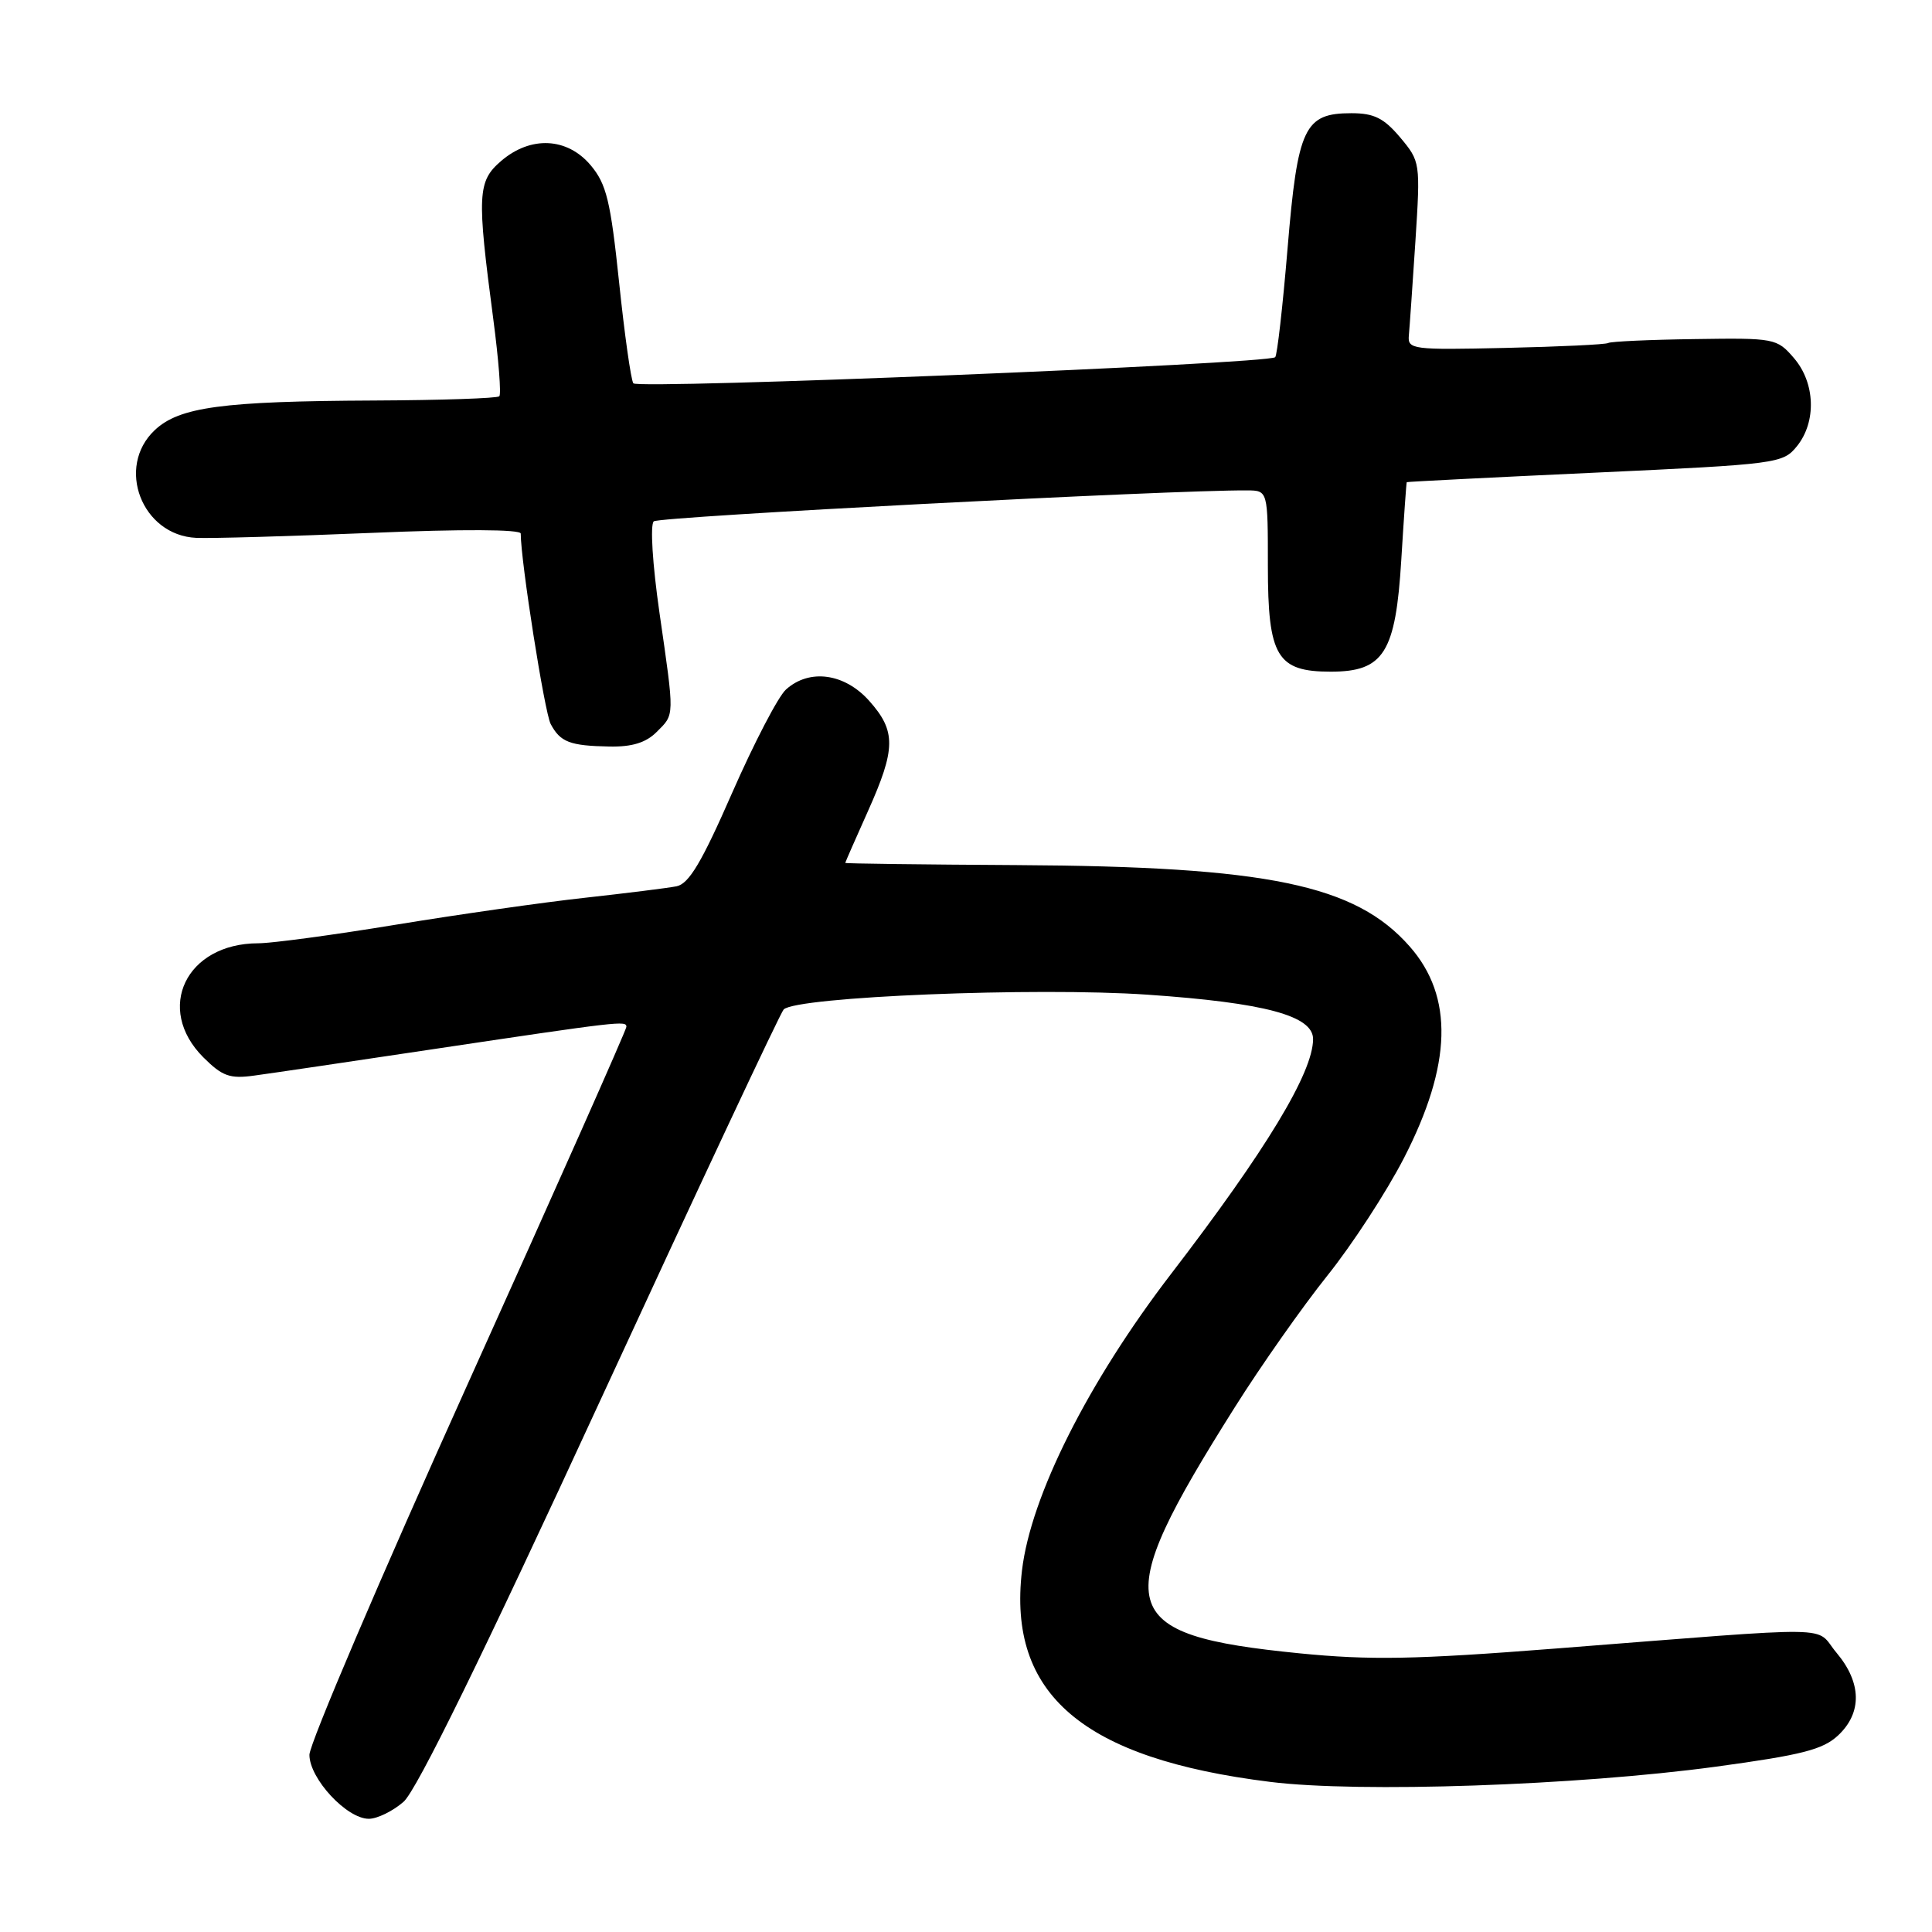 <?xml version="1.0" encoding="UTF-8" standalone="no"?>
<!DOCTYPE svg PUBLIC "-//W3C//DTD SVG 1.1//EN" "http://www.w3.org/Graphics/SVG/1.1/DTD/svg11.dtd" >
<svg xmlns="http://www.w3.org/2000/svg" xmlns:xlink="http://www.w3.org/1999/xlink" version="1.1" viewBox="0 0 256 256">
 <g >
 <path fill="currentColor"
d=" M 53.47 238.75 C 55.19 237.26 63.97 219.34 79.56 185.52 C 92.49 157.48 103.41 134.19 103.84 133.76 C 105.53 132.07 137.29 130.78 152.04 131.80 C 167.59 132.87 174.01 134.59 173.99 137.70 C 173.97 142.14 167.75 152.42 155.18 168.79 C 144.19 183.11 136.58 198.24 135.42 208.08 C 133.49 224.52 143.48 233.03 168.31 236.11 C 180.11 237.58 208.90 236.59 227.32 234.10 C 238.78 232.54 241.54 231.84 243.57 229.94 C 246.76 226.94 246.68 222.96 243.35 219.00 C 240.30 215.38 244.64 215.44 206.00 218.45 C 187.41 219.90 181.53 220.00 172.15 219.07 C 147.67 216.63 146.77 213.20 163.60 186.50 C 167.06 181.00 172.59 173.14 175.87 169.04 C 179.16 164.94 183.73 157.92 186.03 153.45 C 192.39 141.07 192.64 132.07 186.80 125.42 C 179.60 117.22 167.98 114.81 134.75 114.63 C 122.24 114.56 112.00 114.43 112.00 114.34 C 112.00 114.26 113.35 111.18 115.00 107.50 C 118.72 99.20 118.75 96.87 115.16 92.85 C 111.89 89.20 107.24 88.57 104.14 91.37 C 103.11 92.30 99.91 98.46 97.02 105.04 C 92.98 114.27 91.29 117.11 89.64 117.44 C 88.46 117.67 83.00 118.35 77.50 118.96 C 72.00 119.56 60.75 121.17 52.50 122.52 C 44.25 123.88 36.02 124.99 34.20 124.99 C 24.65 125.01 20.50 133.65 26.94 140.10 C 29.46 142.61 30.45 142.97 33.69 142.52 C 35.79 142.24 46.27 140.69 57.00 139.08 C 82.27 135.30 83.00 135.22 83.00 136.06 C 83.00 136.45 73.55 157.73 62.00 183.33 C 50.45 208.94 41.00 231.08 41.00 232.52 C 41.00 235.67 45.94 241.00 48.87 241.00 C 49.98 241.00 52.05 239.99 53.47 238.75 Z  M 87.00 97.00 C 89.41 94.59 89.40 95.18 87.38 81.17 C 86.46 74.77 86.13 69.52 86.63 69.08 C 87.34 68.45 155.46 64.90 165.25 64.98 C 168.00 65.00 168.00 65.00 168.00 75.00 C 168.00 86.99 169.20 89.00 176.33 89.00 C 183.36 89.00 184.93 86.50 185.68 74.15 C 186.02 68.57 186.35 63.95 186.40 63.89 C 186.46 63.83 197.68 63.26 211.35 62.63 C 235.56 61.51 236.24 61.42 238.10 59.13 C 240.71 55.90 240.54 50.73 237.70 47.44 C 235.45 44.83 235.16 44.77 224.54 44.93 C 218.56 45.01 213.41 45.25 213.09 45.45 C 212.76 45.65 206.65 45.94 199.50 46.10 C 187.14 46.38 186.51 46.30 186.68 44.45 C 186.78 43.38 187.17 37.76 187.55 31.96 C 188.22 21.52 188.20 21.40 185.53 18.21 C 183.37 15.65 182.07 15.00 179.07 15.00 C 172.83 15.00 171.95 16.87 170.61 32.90 C 169.97 40.60 169.23 47.09 168.97 47.33 C 168.02 48.22 84.48 51.61 83.92 50.79 C 83.60 50.32 82.75 44.28 82.03 37.37 C 80.90 26.61 80.36 24.39 78.27 21.90 C 75.15 18.20 70.31 17.97 66.39 21.34 C 63.27 24.03 63.18 25.77 65.36 42.26 C 66.07 47.63 66.43 52.24 66.16 52.51 C 65.89 52.78 58.43 53.03 49.58 53.07 C 29.43 53.16 23.77 53.93 20.51 56.99 C 15.31 61.88 18.79 70.94 26.00 71.27 C 27.93 71.36 38.39 71.06 49.25 70.61 C 61.24 70.10 69.00 70.14 69.00 70.70 C 69.00 74.35 72.16 94.42 72.97 95.94 C 74.25 98.34 75.51 98.82 80.75 98.92 C 83.74 98.98 85.59 98.41 87.00 97.00 Z "/>
</g>
</svg>